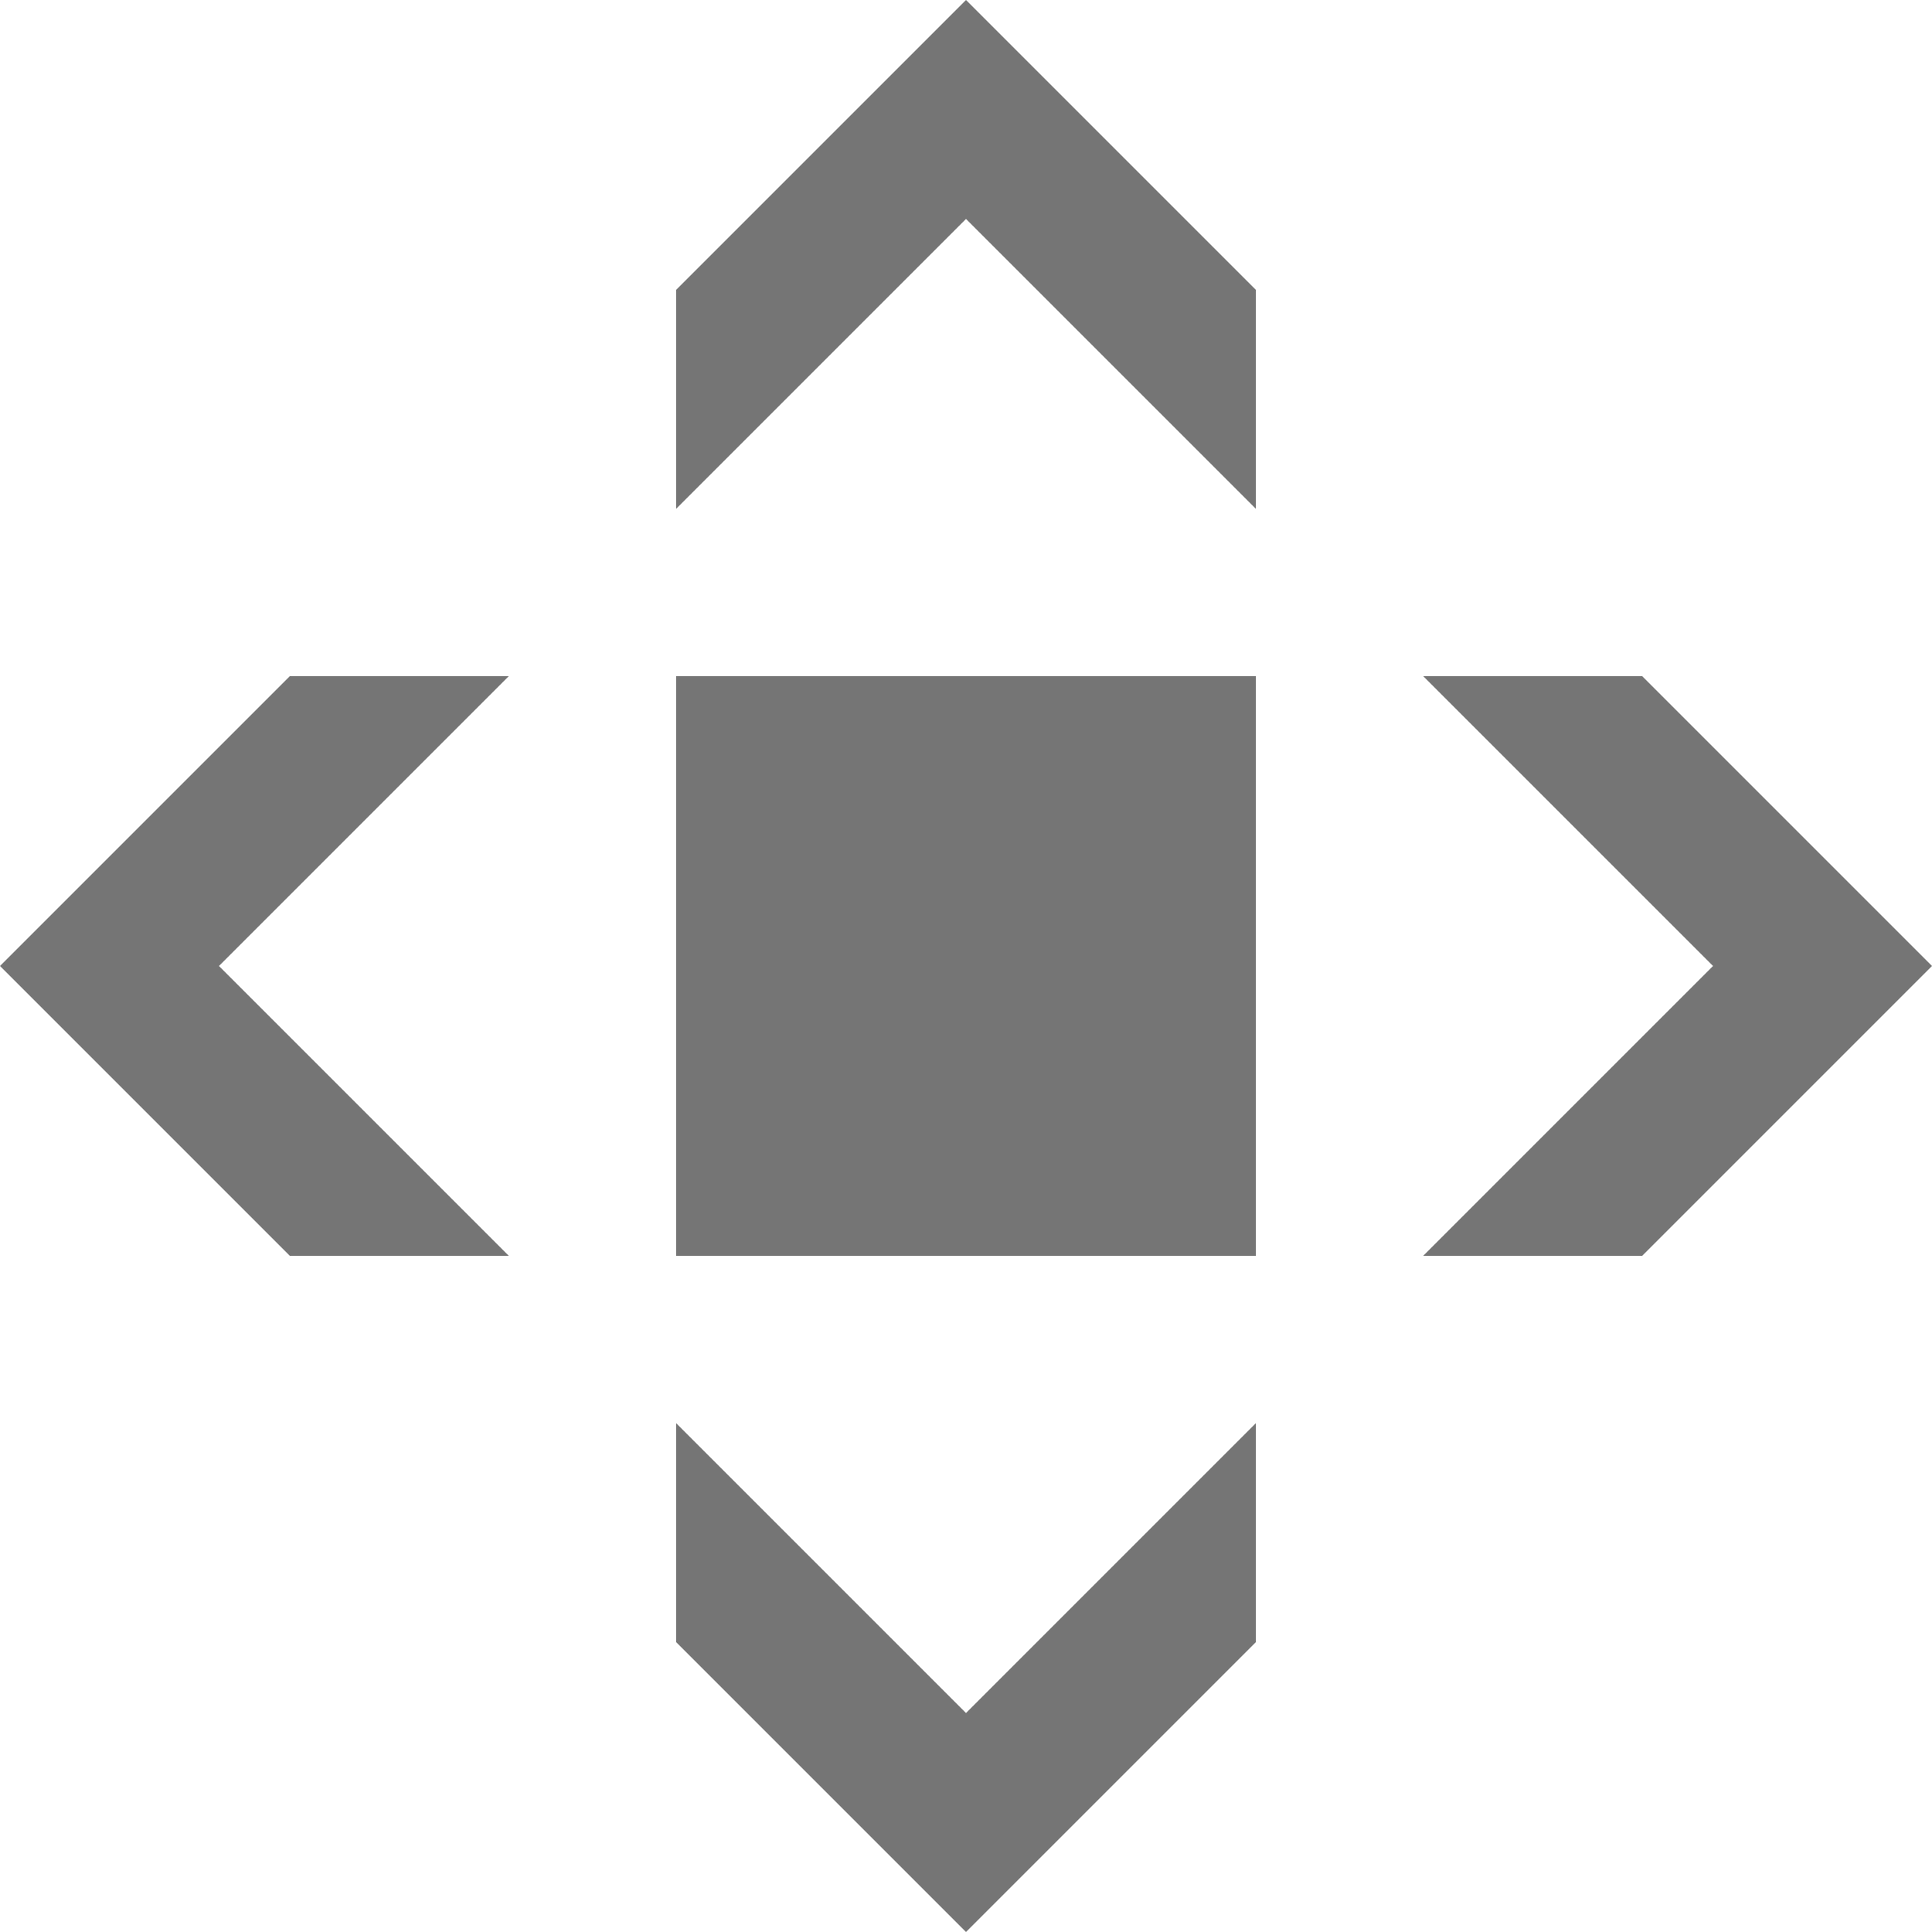 <svg xmlns:xlink="http://www.w3.org/1999/xlink" xmlns="http://www.w3.org/2000/svg" width="500" height="500" viewBox="0 0 18 18" fit="" preserveAspectRatio="xMidYMid meet" focusable="false"><path d="M9 0L6.3 2.7v2.04L9 2.04l2.7 2.7V2.7zm0 18l-2.7-2.7v-2.04l2.7 2.7 2.7-2.7v2.04zM0 9l2.7 2.7h2.04L2.04 9l2.7-2.7H2.7zm18 0l-2.7 2.7h-2.04l2.7-2.7-2.7-2.7h2.04zM6.3 11.7V6.3h5.4v5.4z" fill-opacity="0.54" fill="#000000"></path></svg>
